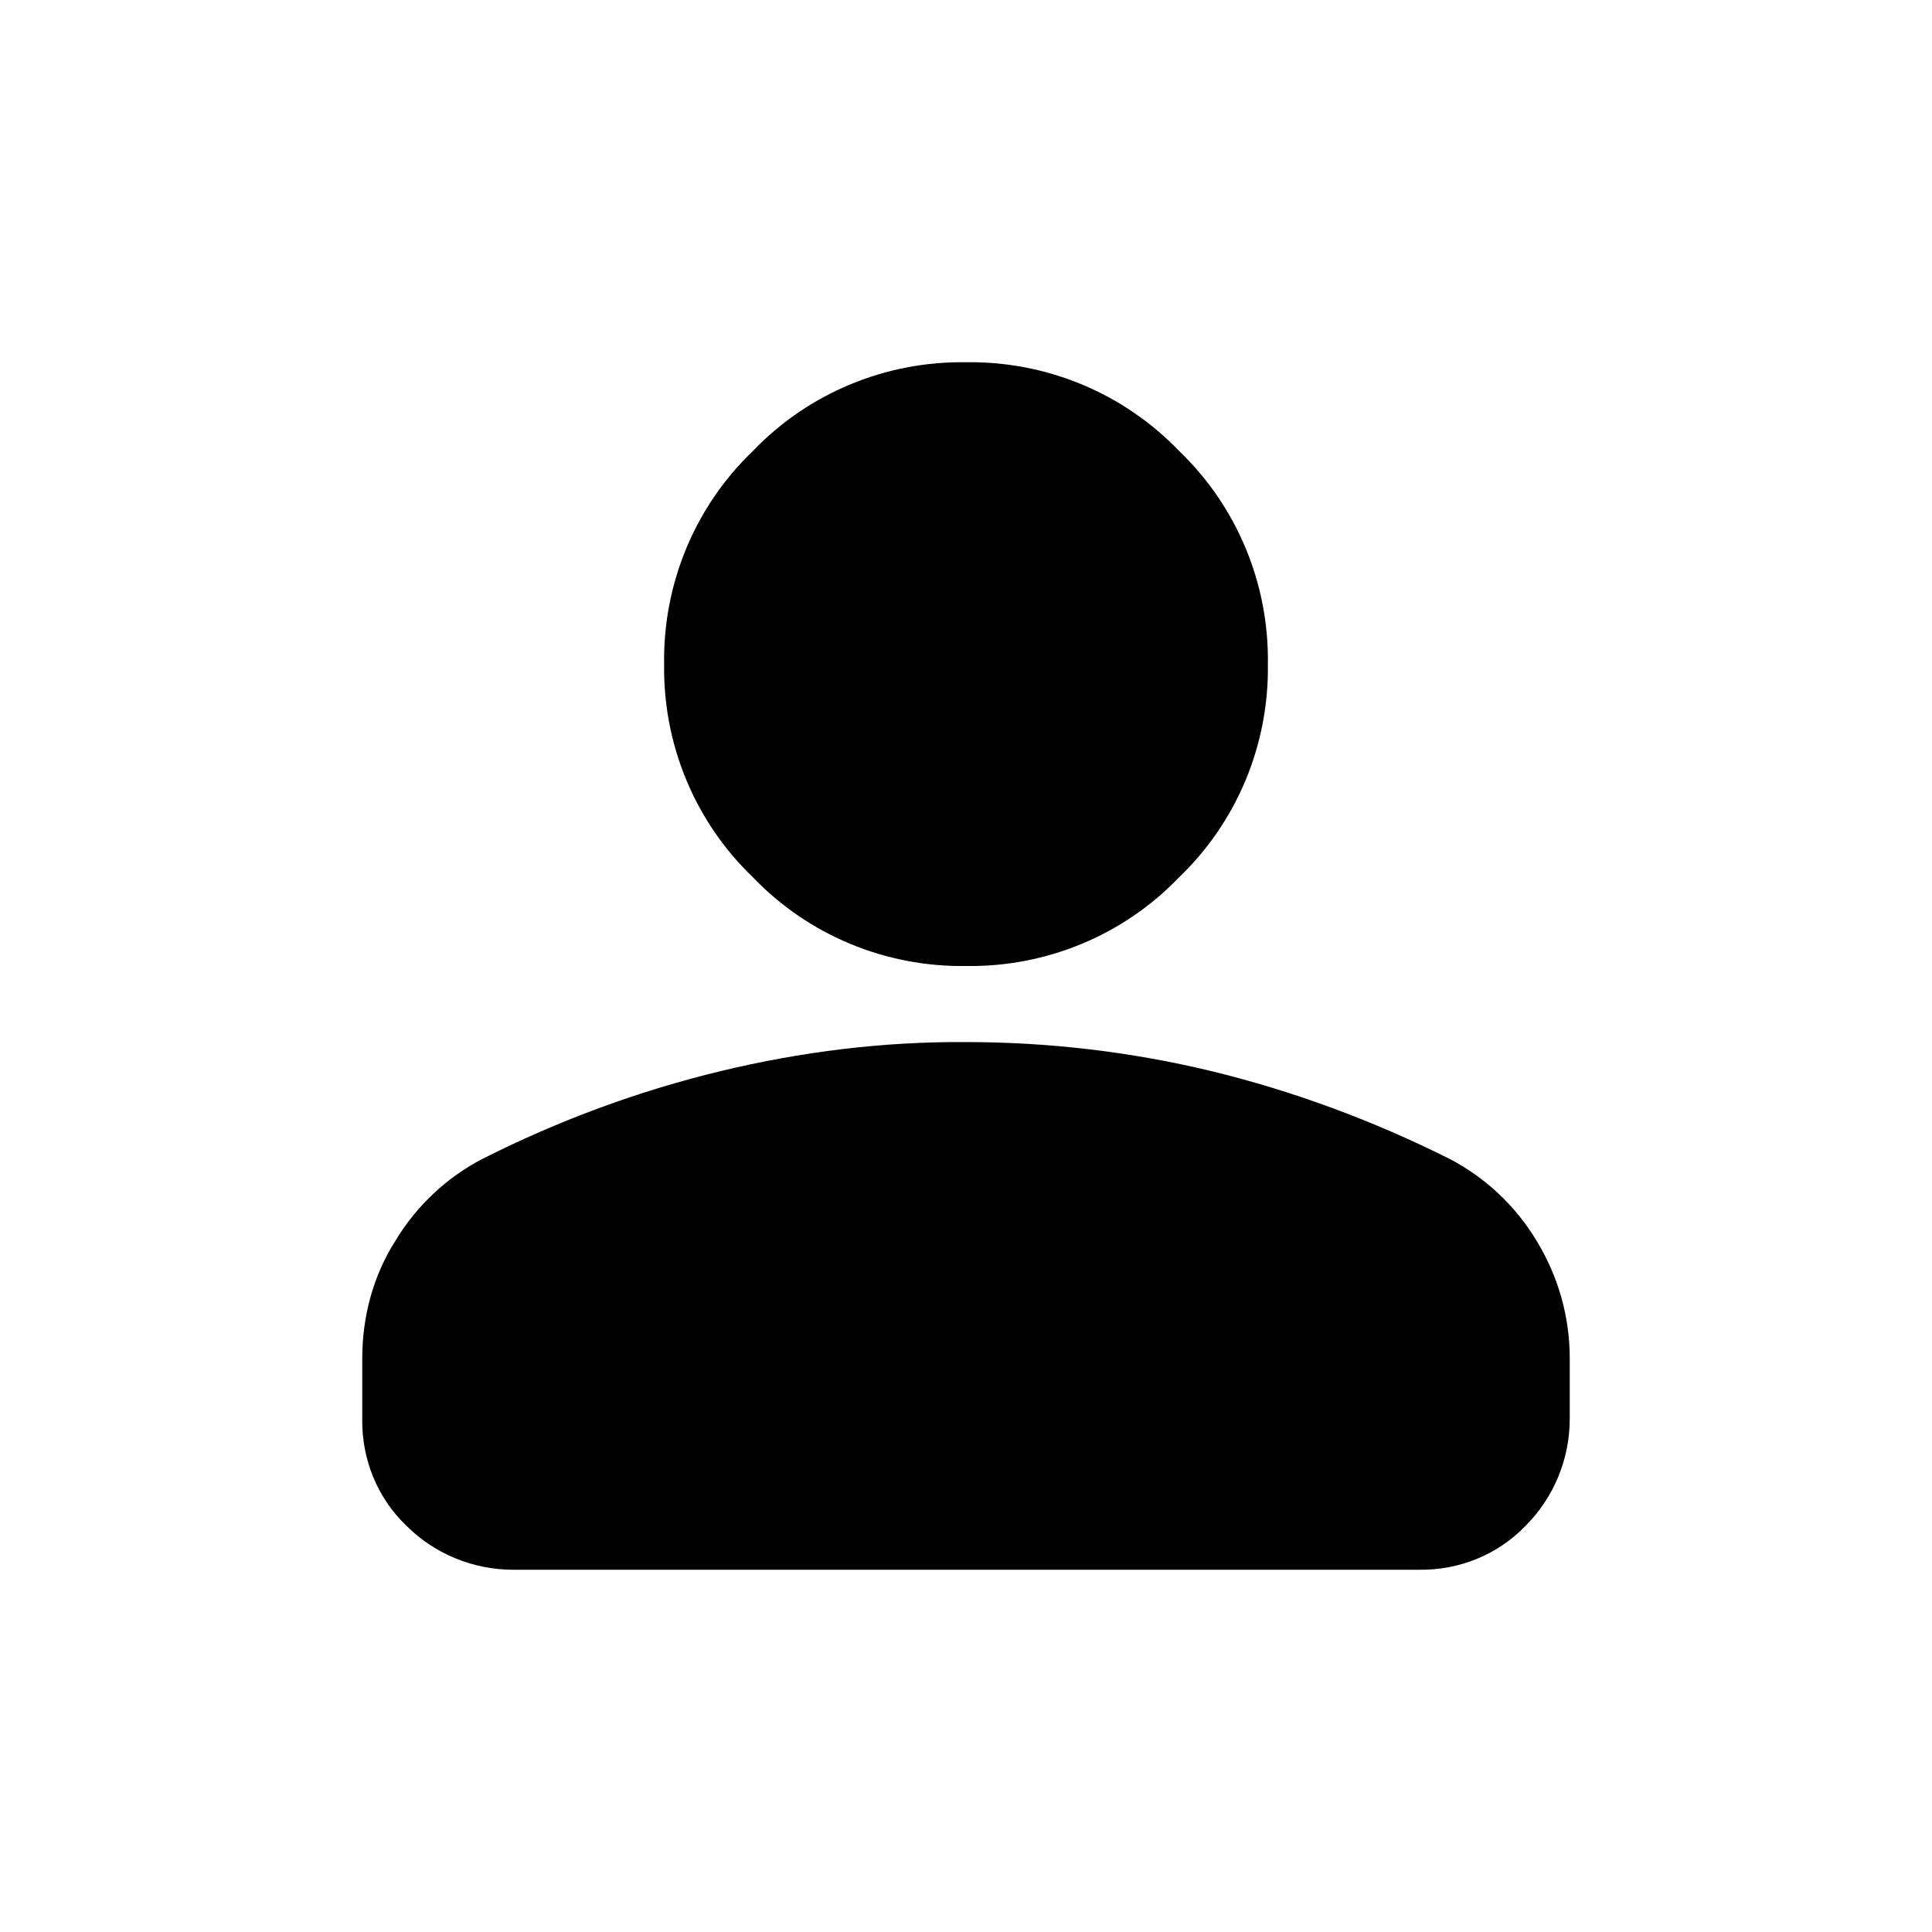 <?xml version="1.0" encoding="UTF-8"?><svg id="uuid-8a855d63-6968-4483-9798-9e69ee62d9b3" xmlns="http://www.w3.org/2000/svg" width="32" height="32" viewBox="0 0 32 32"><g id="uuid-5ec03d61-36a9-4c37-bad4-0e164caa720d"><path id="uuid-244c8e6e-fd67-4d2b-8dac-ba6ca5a805c0" d="m16,16c-1.33.02-2.61-.51-3.53-1.47-.96-.92-1.49-2.2-1.47-3.53-.02-1.33.51-2.61,1.47-3.53.92-.96,2.2-1.49,3.53-1.47,1.33-.02,2.61.51,3.53,1.47.96.92,1.49,2.2,1.47,3.53.02,1.33-.51,2.61-1.47,3.53-.92.96-2.2,1.49-3.53,1.47Zm-10,7.5v-1c0-.69.18-1.37.55-1.95.35-.58.85-1.05,1.45-1.36,1.25-.63,2.57-1.12,3.94-1.45,1.33-.32,2.69-.49,4.06-.48,1.37,0,2.73.16,4.06.48,1.36.33,2.68.82,3.94,1.45.6.31,1.1.78,1.45,1.36.36.59.55,1.26.55,1.95v1c0,.66-.26,1.3-.73,1.77-.46.48-1.1.74-1.77.73h-15c-.66,0-1.3-.26-1.77-.73-.48-.46-.74-1.1-.73-1.77Z" style="stroke-width:0px;"/></g></svg>
